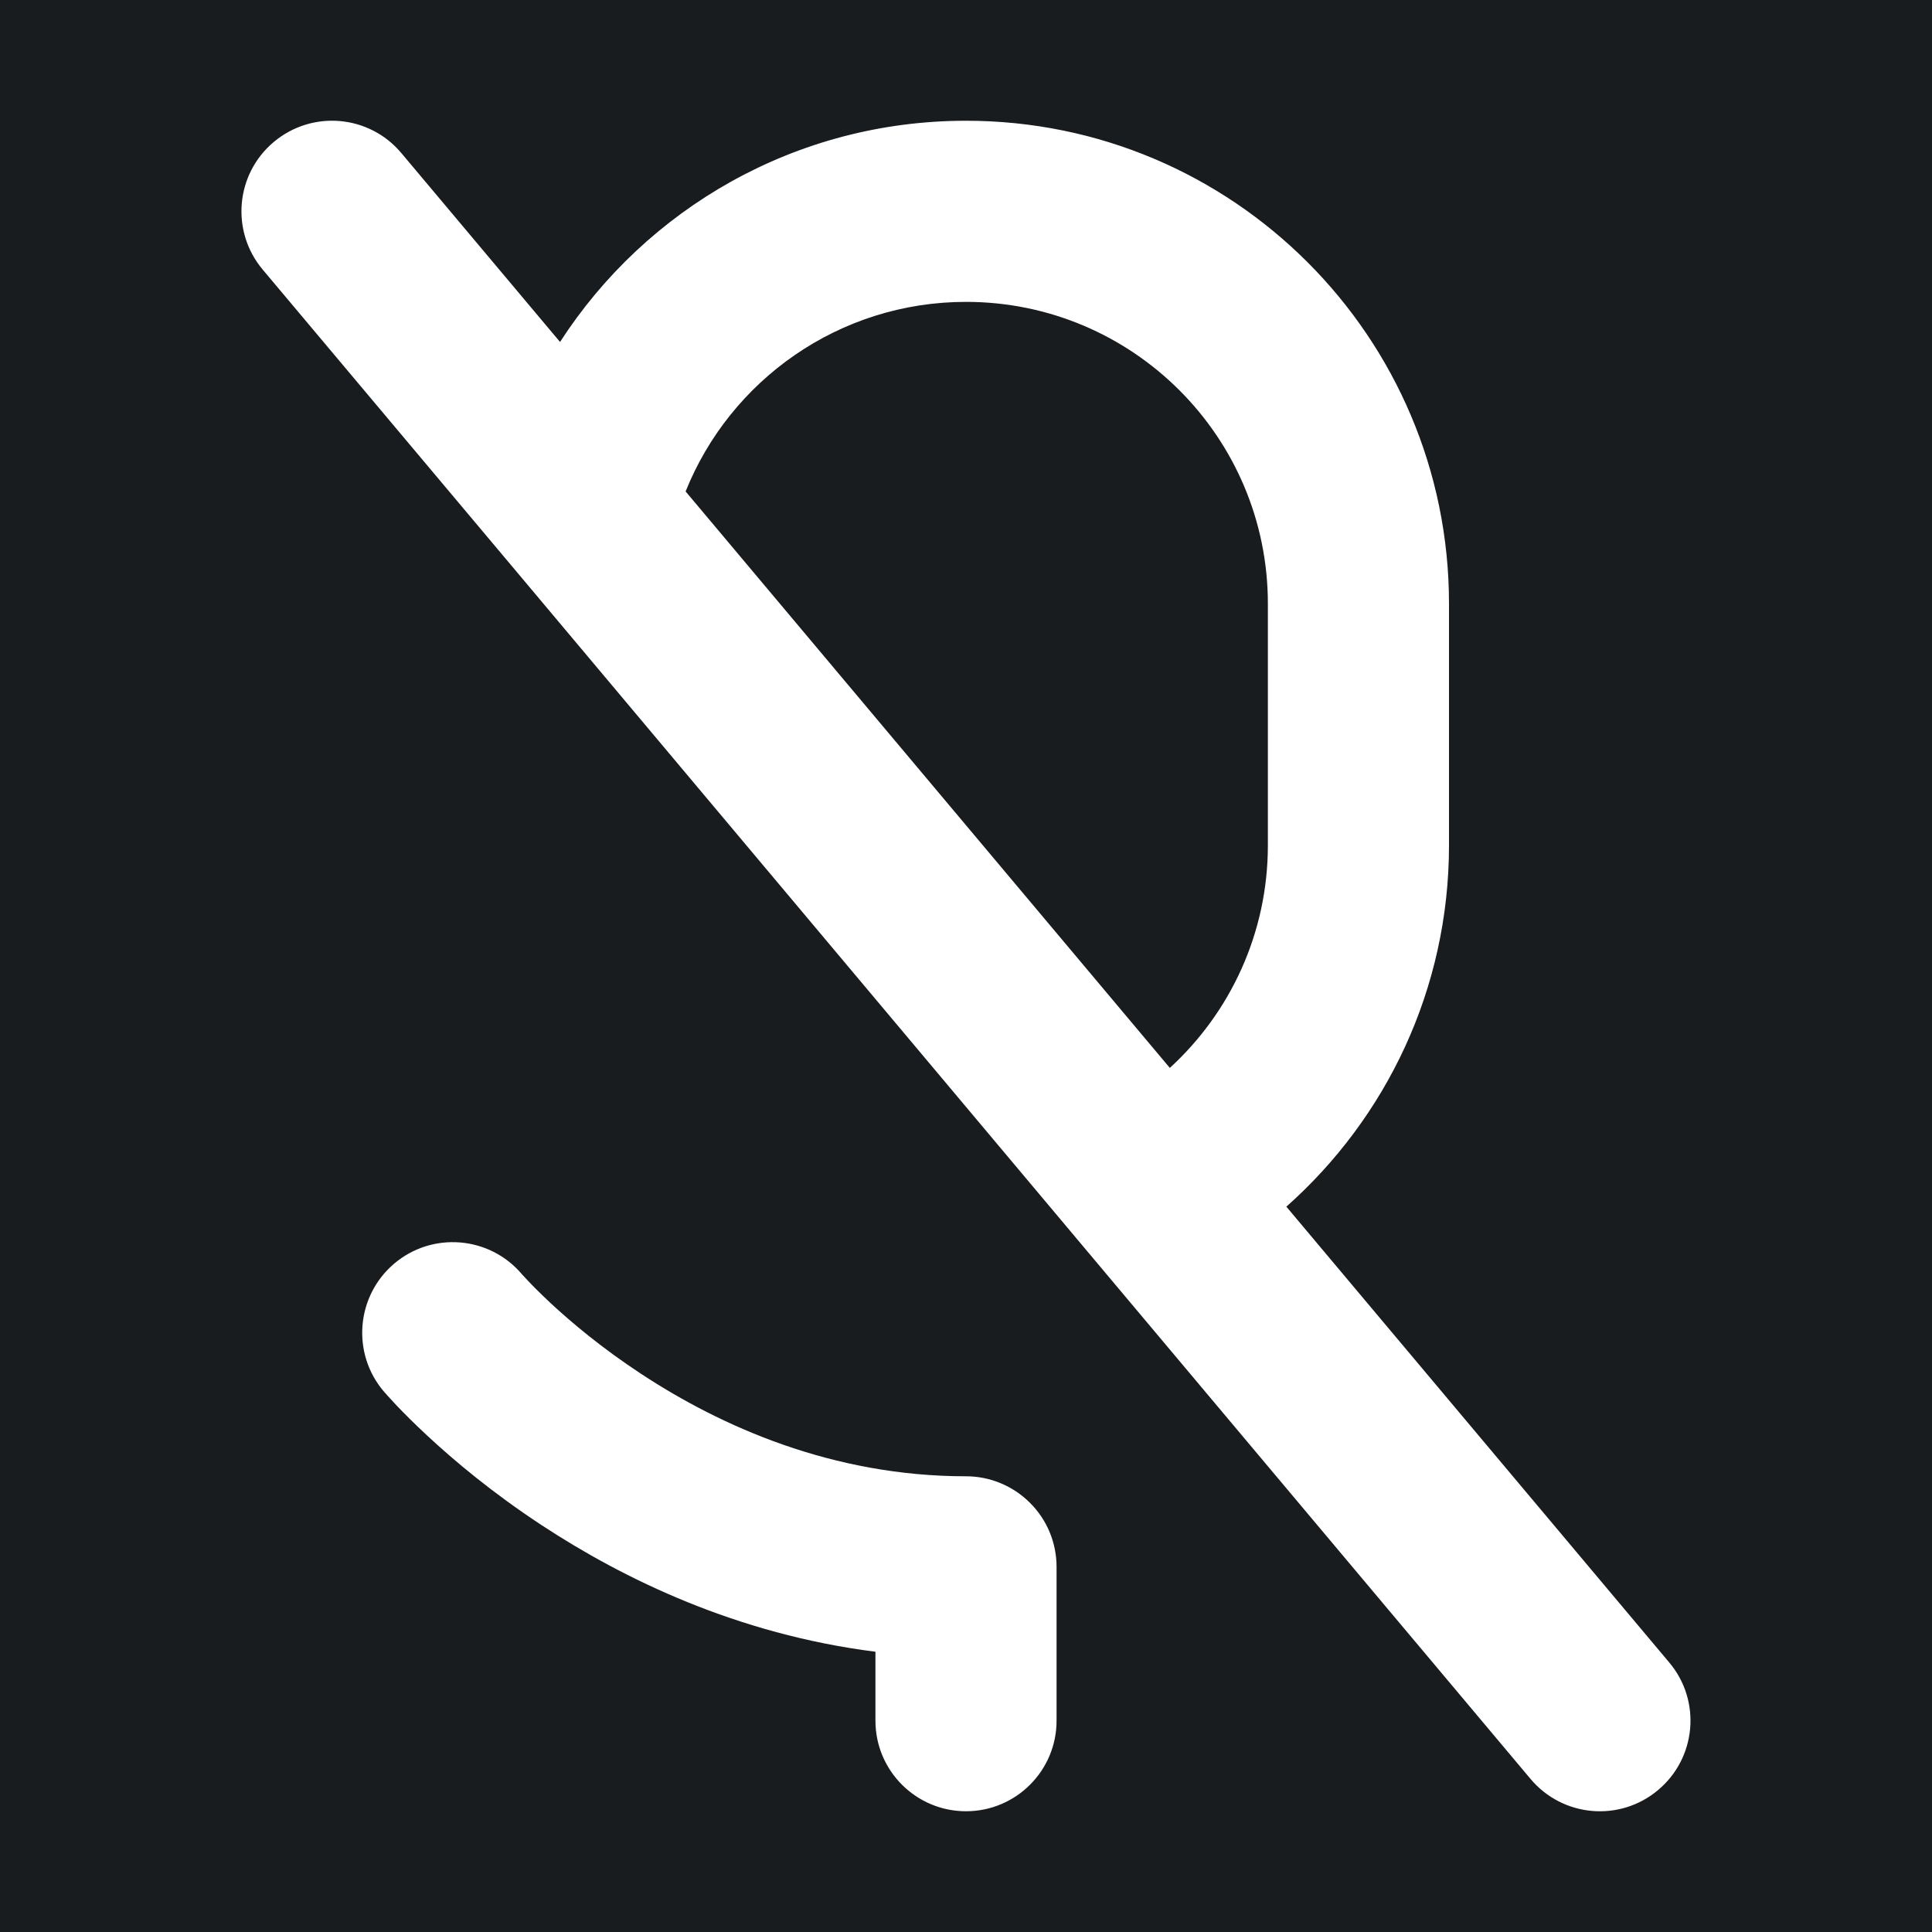 <svg width="32" height="32" viewBox="0 0 16 16" fill="none" xmlns="http://www.w3.org/2000/svg">
<rect x="0" y="0" width="16" height="16" fill="#181c1f"/>
<path fill-rule="evenodd" clip-rule="evenodd" d="M3.324 1.268C3.058 0.95 2.585 0.909 2.267 1.176C1.95 1.442 1.909 1.915 2.175 2.232L4.265 4.719L8.993 10.349L12.675 14.732C12.942 15.05 13.415 15.091 13.732 14.824C14.049 14.558 14.091 14.085 13.824 13.768L10.653 9.993C11.478 9.261 12 8.192 12 7V5C12 2.791 10.209 1 8 1C6.589 1 5.35 1.73 4.638 2.832L3.324 1.268ZM10.5 7C10.5 7.729 10.188 8.386 9.688 8.844L5.678 4.07C6.047 3.149 6.949 2.5 8 2.5C9.38 2.5 10.5 3.619 10.5 5V7ZM4.32 10.55C4.051 10.235 3.578 10.198 3.263 10.466C2.948 10.735 2.91 11.209 3.179 11.524L3.75 11.037C3.179 11.524 3.179 11.524 3.18 11.524L3.18 11.525L3.181 11.526L3.183 11.529L3.19 11.536L3.211 11.56C3.228 11.579 3.252 11.605 3.282 11.637C3.342 11.7 3.428 11.787 3.538 11.889C3.758 12.094 4.079 12.364 4.489 12.633C5.165 13.077 6.104 13.534 7.25 13.679L7.25 14.25C7.25 14.664 7.586 15 8 15C8.414 15 8.75 14.664 8.75 14.25L8.75 12.976C8.75 12.777 8.671 12.586 8.53 12.446C8.389 12.305 8.199 12.226 8 12.226C6.892 12.226 5.971 11.812 5.313 11.38C4.985 11.165 4.73 10.95 4.559 10.791C4.474 10.711 4.41 10.647 4.37 10.604C4.35 10.583 4.335 10.567 4.327 10.558L4.319 10.549L4.32 10.55L4.32 10.55ZM4.32 10.55C4.32 10.55 4.32 10.55 4.32 10.55L3.75 11.037C4.32 10.55 4.32 10.55 4.32 10.55Z" fill="#fff"/>
</svg>
